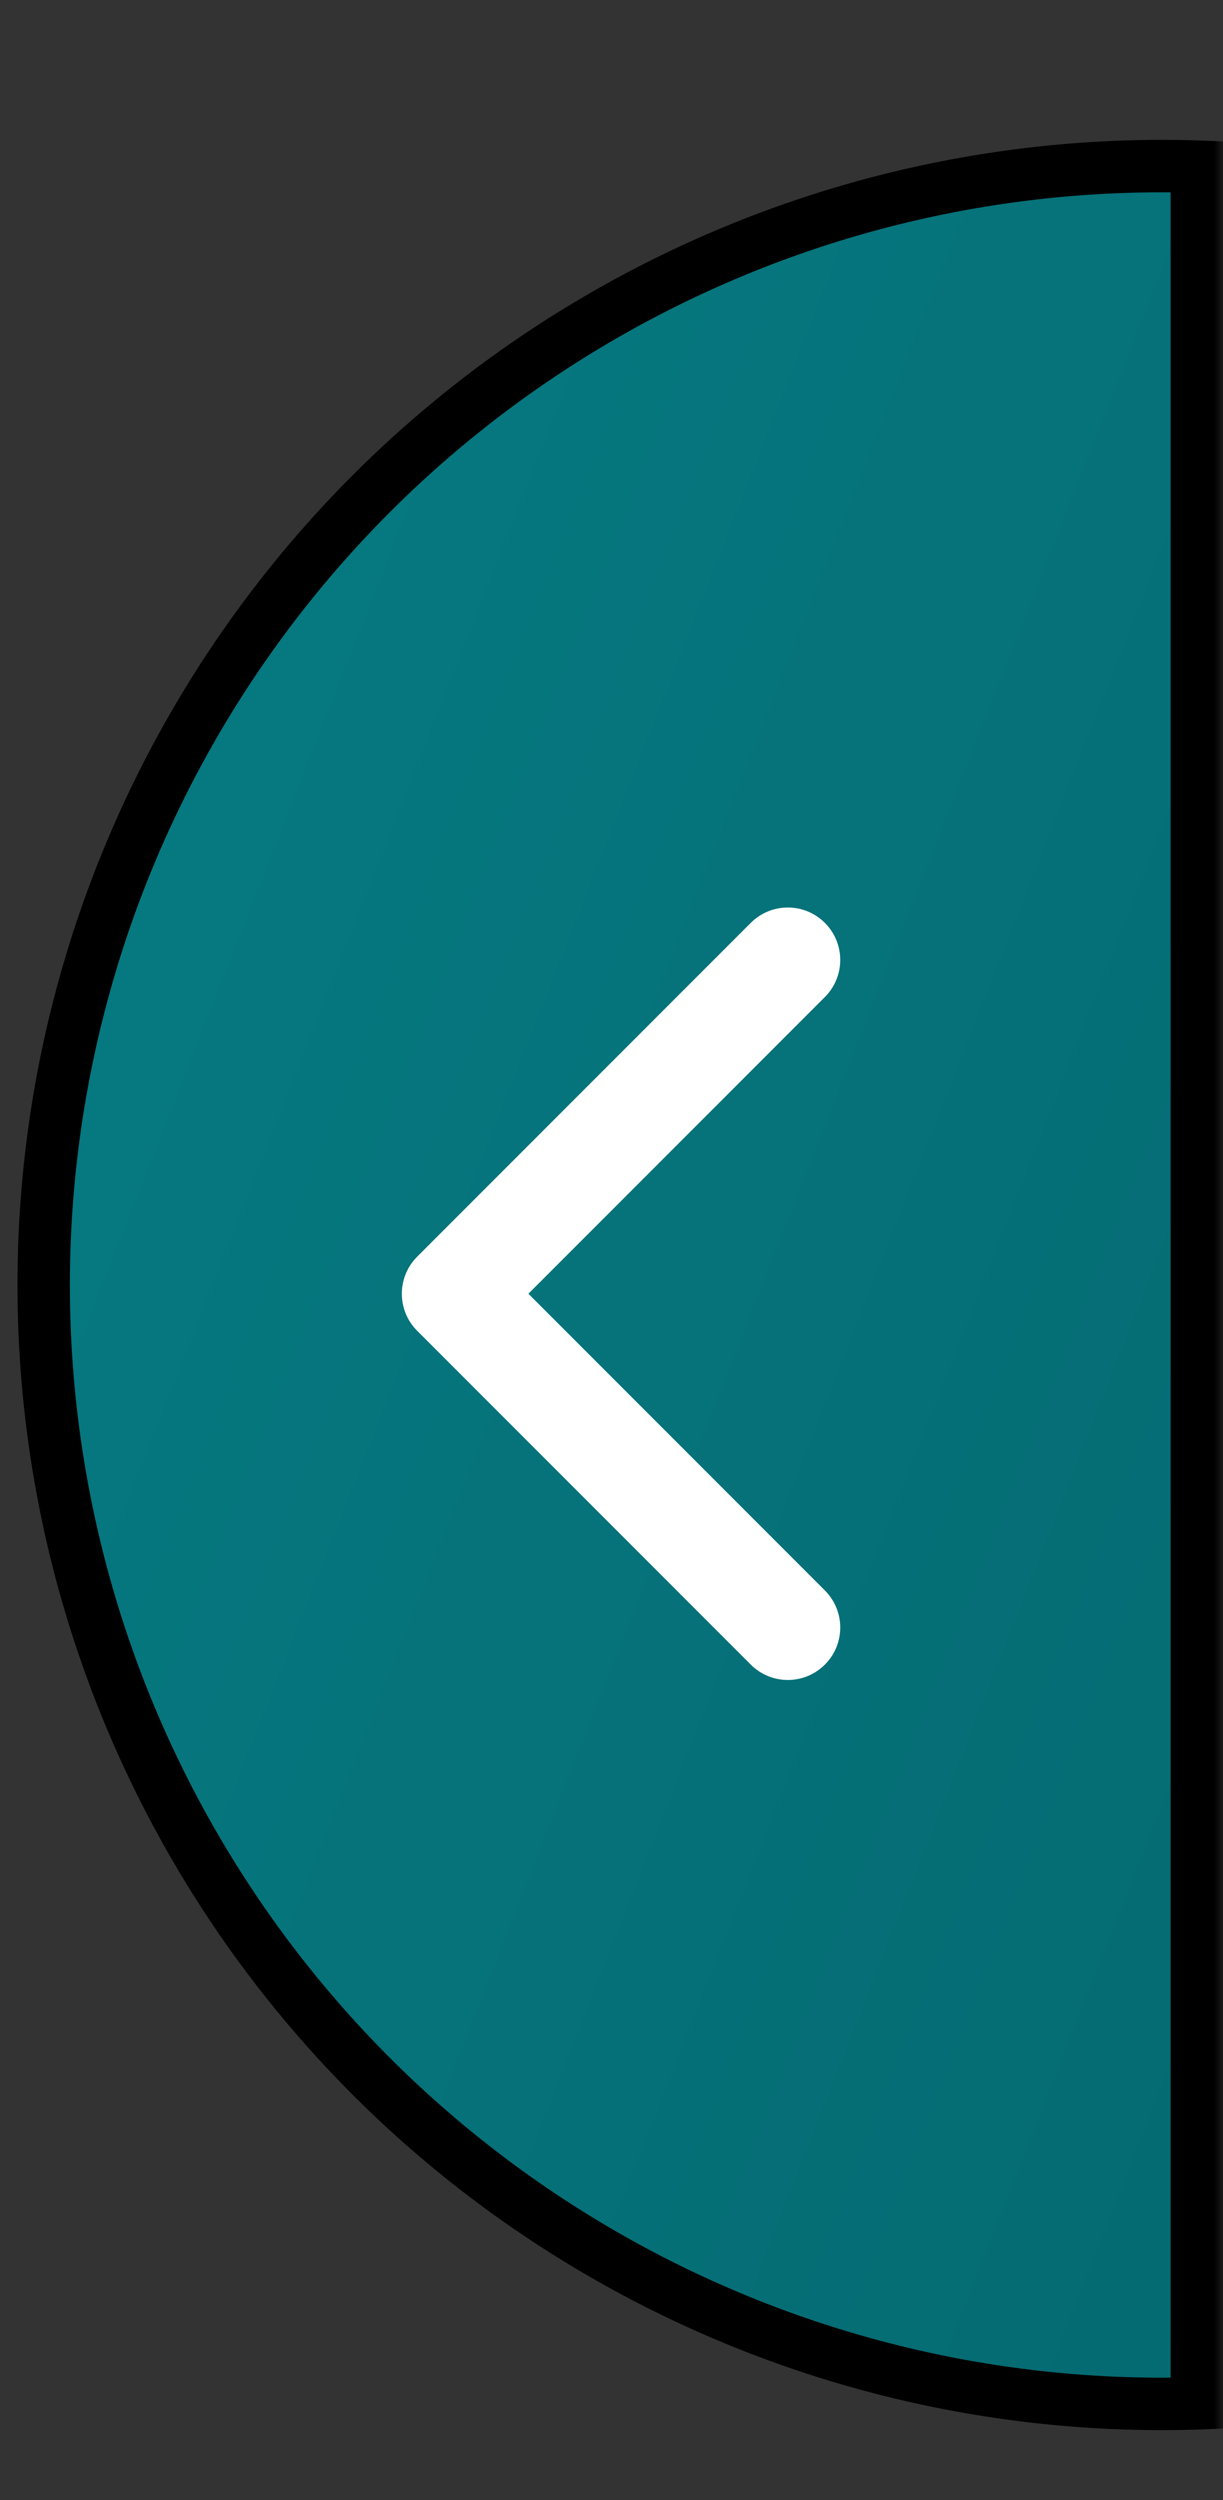 <svg width="70" height="143" viewBox="0 0 70 143" fill="none" xmlns="http://www.w3.org/2000/svg">
<rect x="0" y="0" width="70" height="143" fill="#333333" stroke="none"/>
<mask id="mask0_456_19" style="mask-type:alpha" maskUnits="userSpaceOnUse" x="0" y="0" width="70" height="143">
<rect width="70" height="143" fill="#D9D9D9"/>
</mask>
<g mask="url(#mask0_456_19)">
<circle cx="66.5" cy="73.5" r="64" fill="#067B83"/>
<circle cx="66.5" cy="73.5" r="64" fill="url(#paint0_linear_456_19)" fill-opacity="0.5"/>
<circle cx="66.5" cy="73.5" r="64" stroke="black" stroke-width="3"/>
<line x1="68.5" y1="11" x2="68.5" y2="136" stroke="black" stroke-width="3"/>
<path d="M23.879 71.879C22.707 73.05 22.707 74.95 23.879 76.121L42.971 95.213C44.142 96.385 46.042 96.385 47.213 95.213C48.385 94.042 48.385 92.142 47.213 90.971L30.243 74L47.213 57.029C48.385 55.858 48.385 53.958 47.213 52.787C46.042 51.615 44.142 51.615 42.971 52.787L23.879 71.879ZM27 71H26V77H27V71Z" fill="white"/>
</g>
<defs>
<linearGradient id="paint0_linear_456_19" x1="319.634" y1="235.415" x2="-27.642" y2="98.662" gradientUnits="userSpaceOnUse">
<stop/>
<stop offset="1" stop-opacity="0"/>
</linearGradient>
</defs>
</svg>
